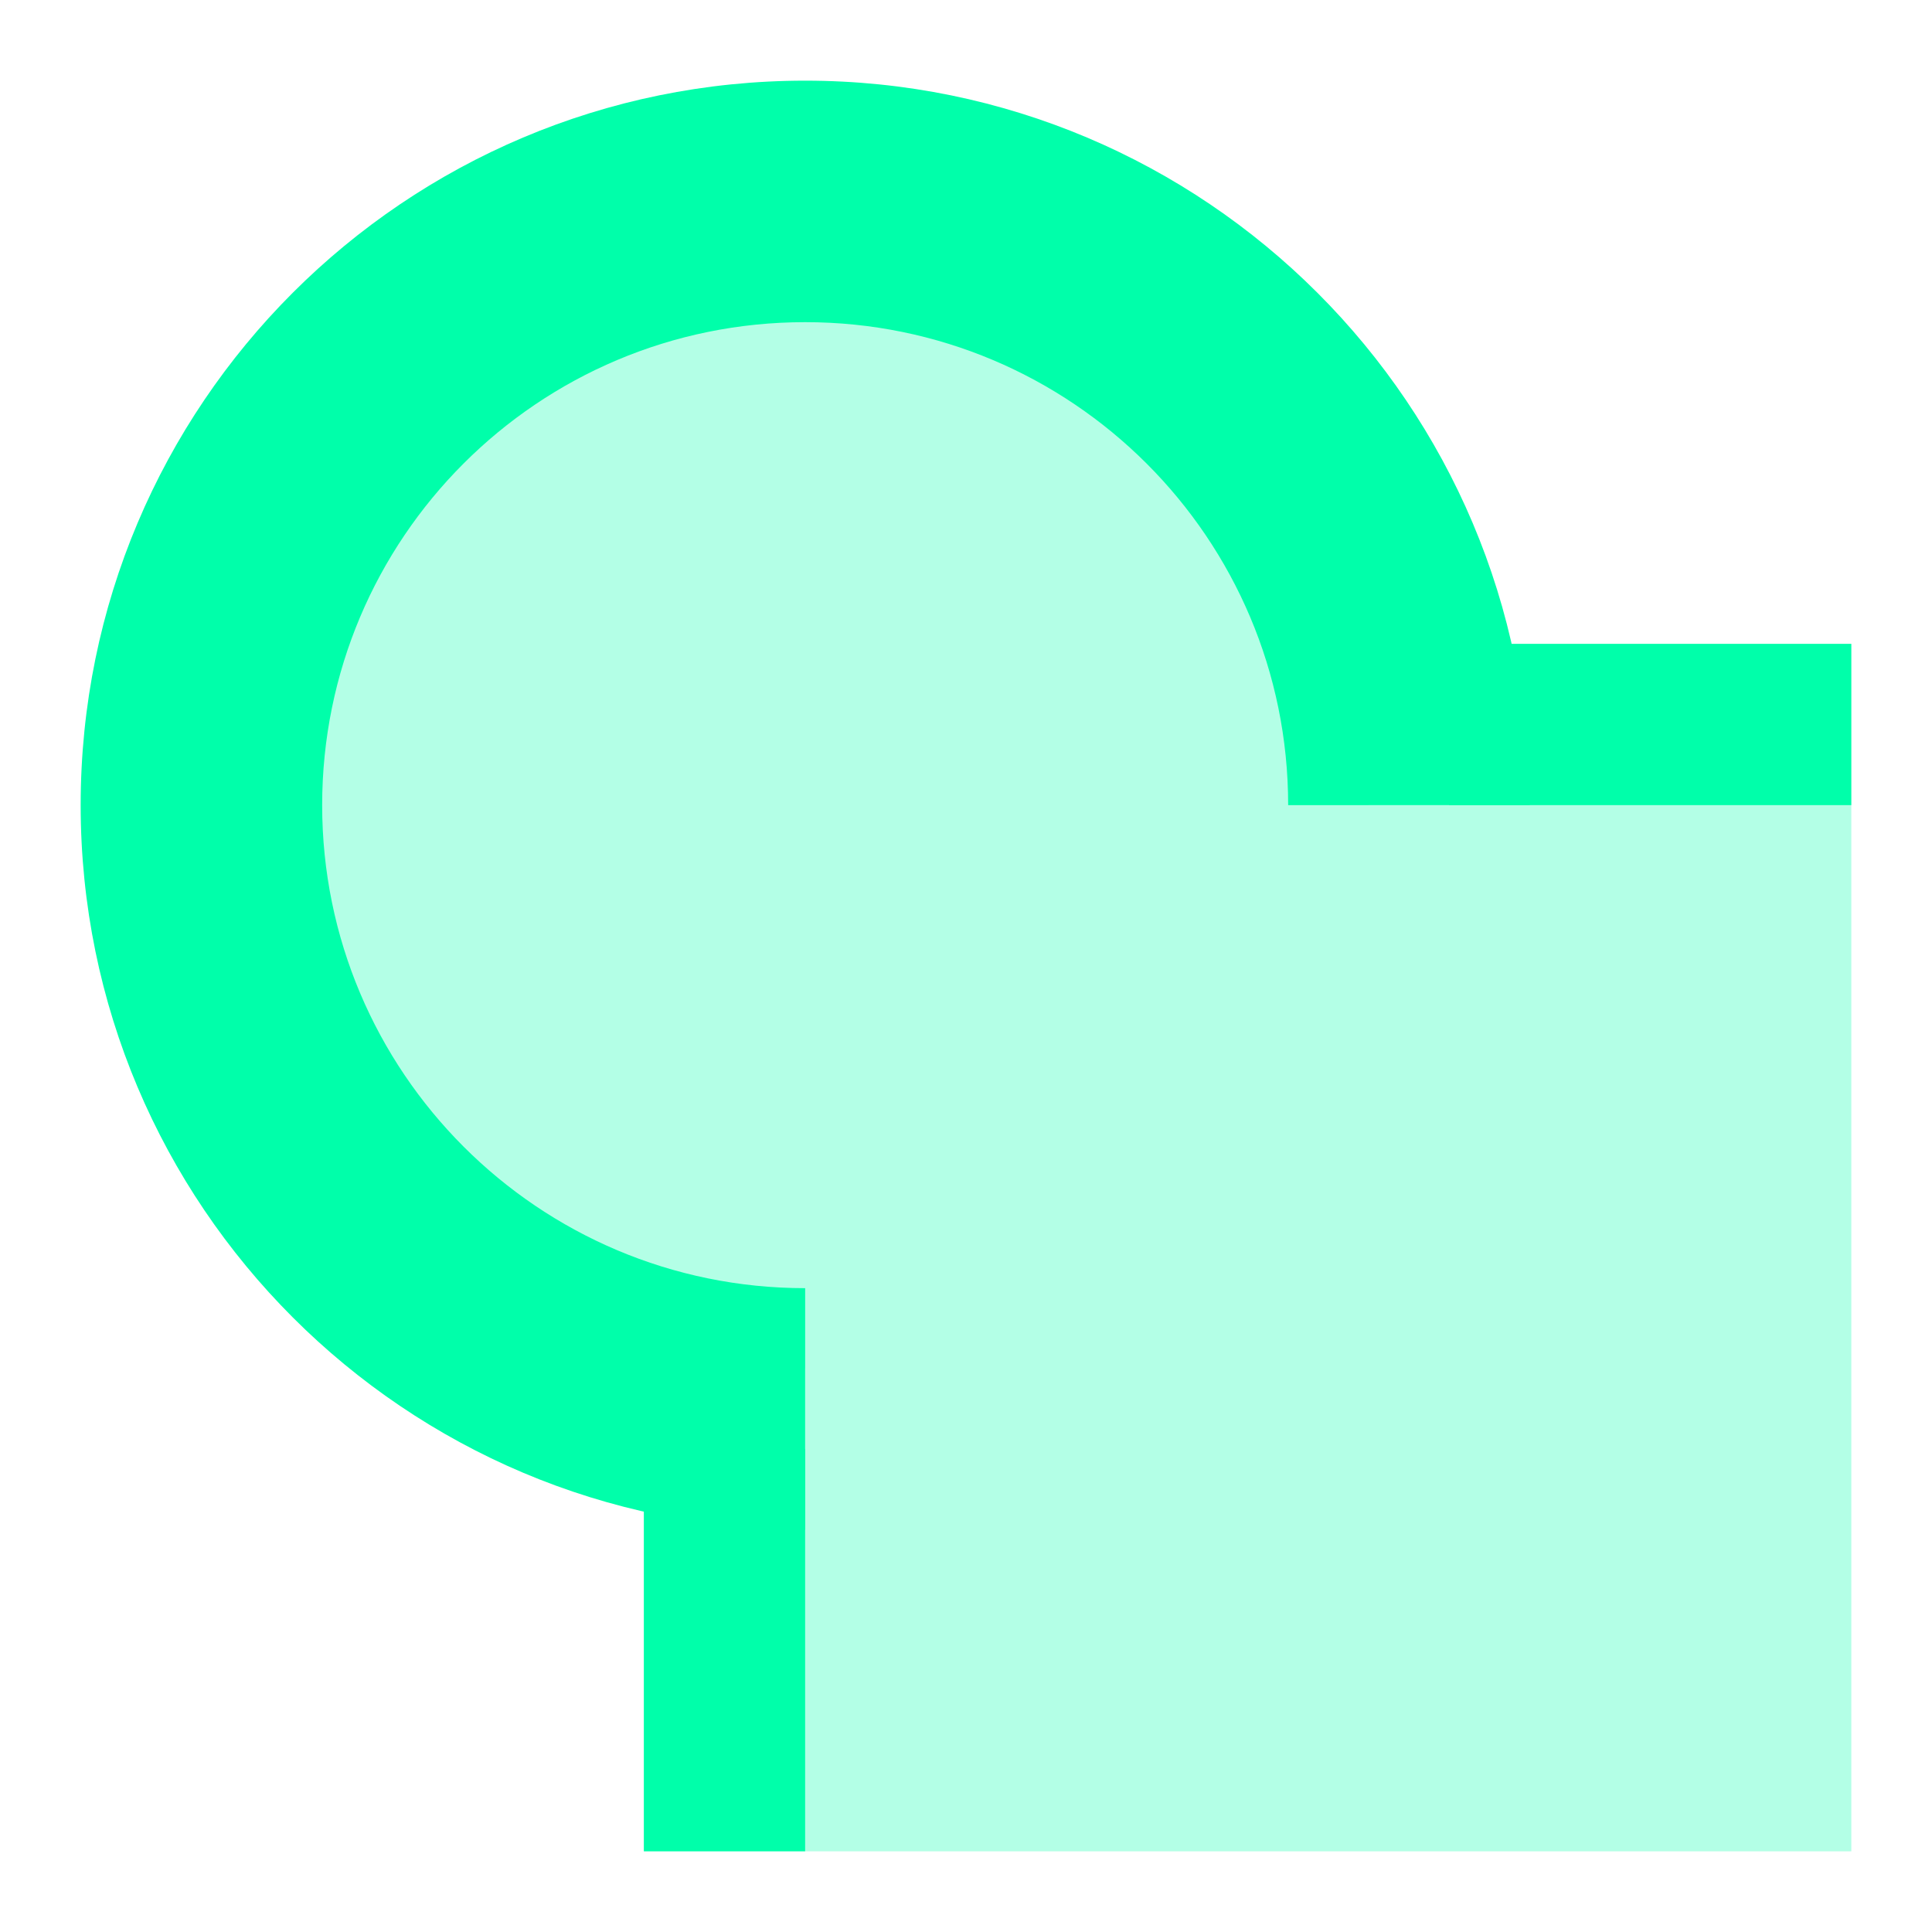 <svg xmlns="http://www.w3.org/2000/svg" xmlns:xlink="http://www.w3.org/1999/xlink" width="16" height="16" viewBox="0 0 16 16" version="1.1">
<defs>
<filter id="alpha" filterUnits="objectBoundingBox" x="0%" y="0%" width="100%" height="100%">
  <feColorMatrix type="matrix" in="SourceGraphic" values="0 0 0 0 1 0 0 0 0 1 0 0 0 0 1 0 0 0 1 0"/>
</filter>
<mask id="mask0">
  <g filter="url(#alpha)">
<rect x="0" y="0" width="16" height="16" style="fill:rgb(0%,0%,0%);fill-opacity:0.3;stroke:none;"/>
  </g>
</mask>
<clipPath id="clip1">
  <rect x="0" y="0" width="16" height="16"/>
</clipPath>
<g id="surface5" clip-path="url(#clip1)">
<path style=" stroke:none;fill-rule:nonzero;fill:rgb(0%,100%,66.667%);fill-opacity:1;" d="M 6.668 6.668 L 15.332 6.668 L 15.332 15.332 L 6.668 15.332 Z M 11.332 6.668 C 11.332 9.242 9.242 11.332 6.668 11.332 C 4.09 11.332 2 9.242 2 6.668 C 2 4.09 4.09 2 6.668 2 C 9.242 2 11.332 4.09 11.332 6.668 Z M 11.332 6.668 "/>
</g>
</defs>
<g id="surface1">
<use xlink:href="#surface5" mask="url(#mask0)"/>
<path style=" stroke:none;fill-rule:nonzero;fill:rgb(0%,100%,66.667%);fill-opacity:1;" d="M 6.668 0.668 C 3.352 0.668 0.668 3.352 0.668 6.668 C 0.668 9.98 3.352 12.668 6.668 12.668 L 6.668 10.668 C 4.457 10.668 2.668 8.875 2.668 6.668 C 2.668 4.457 4.457 2.668 6.668 2.668 C 8.875 2.668 10.668 4.457 10.668 6.668 L 12.668 6.668 C 12.668 3.352 9.98 0.668 6.668 0.668 Z M 6.668 0.668 "/>
<path style=" stroke:none;fill-rule:nonzero;fill:rgb(0%,100%,66.667%);fill-opacity:1;" d="M 12 5.332 L 12 6.668 L 15.332 6.668 L 15.332 5.332 Z M 5.332 12 L 5.332 15.332 L 6.668 15.332 L 6.668 12 Z M 5.332 12 "/>
</g>
</svg>
